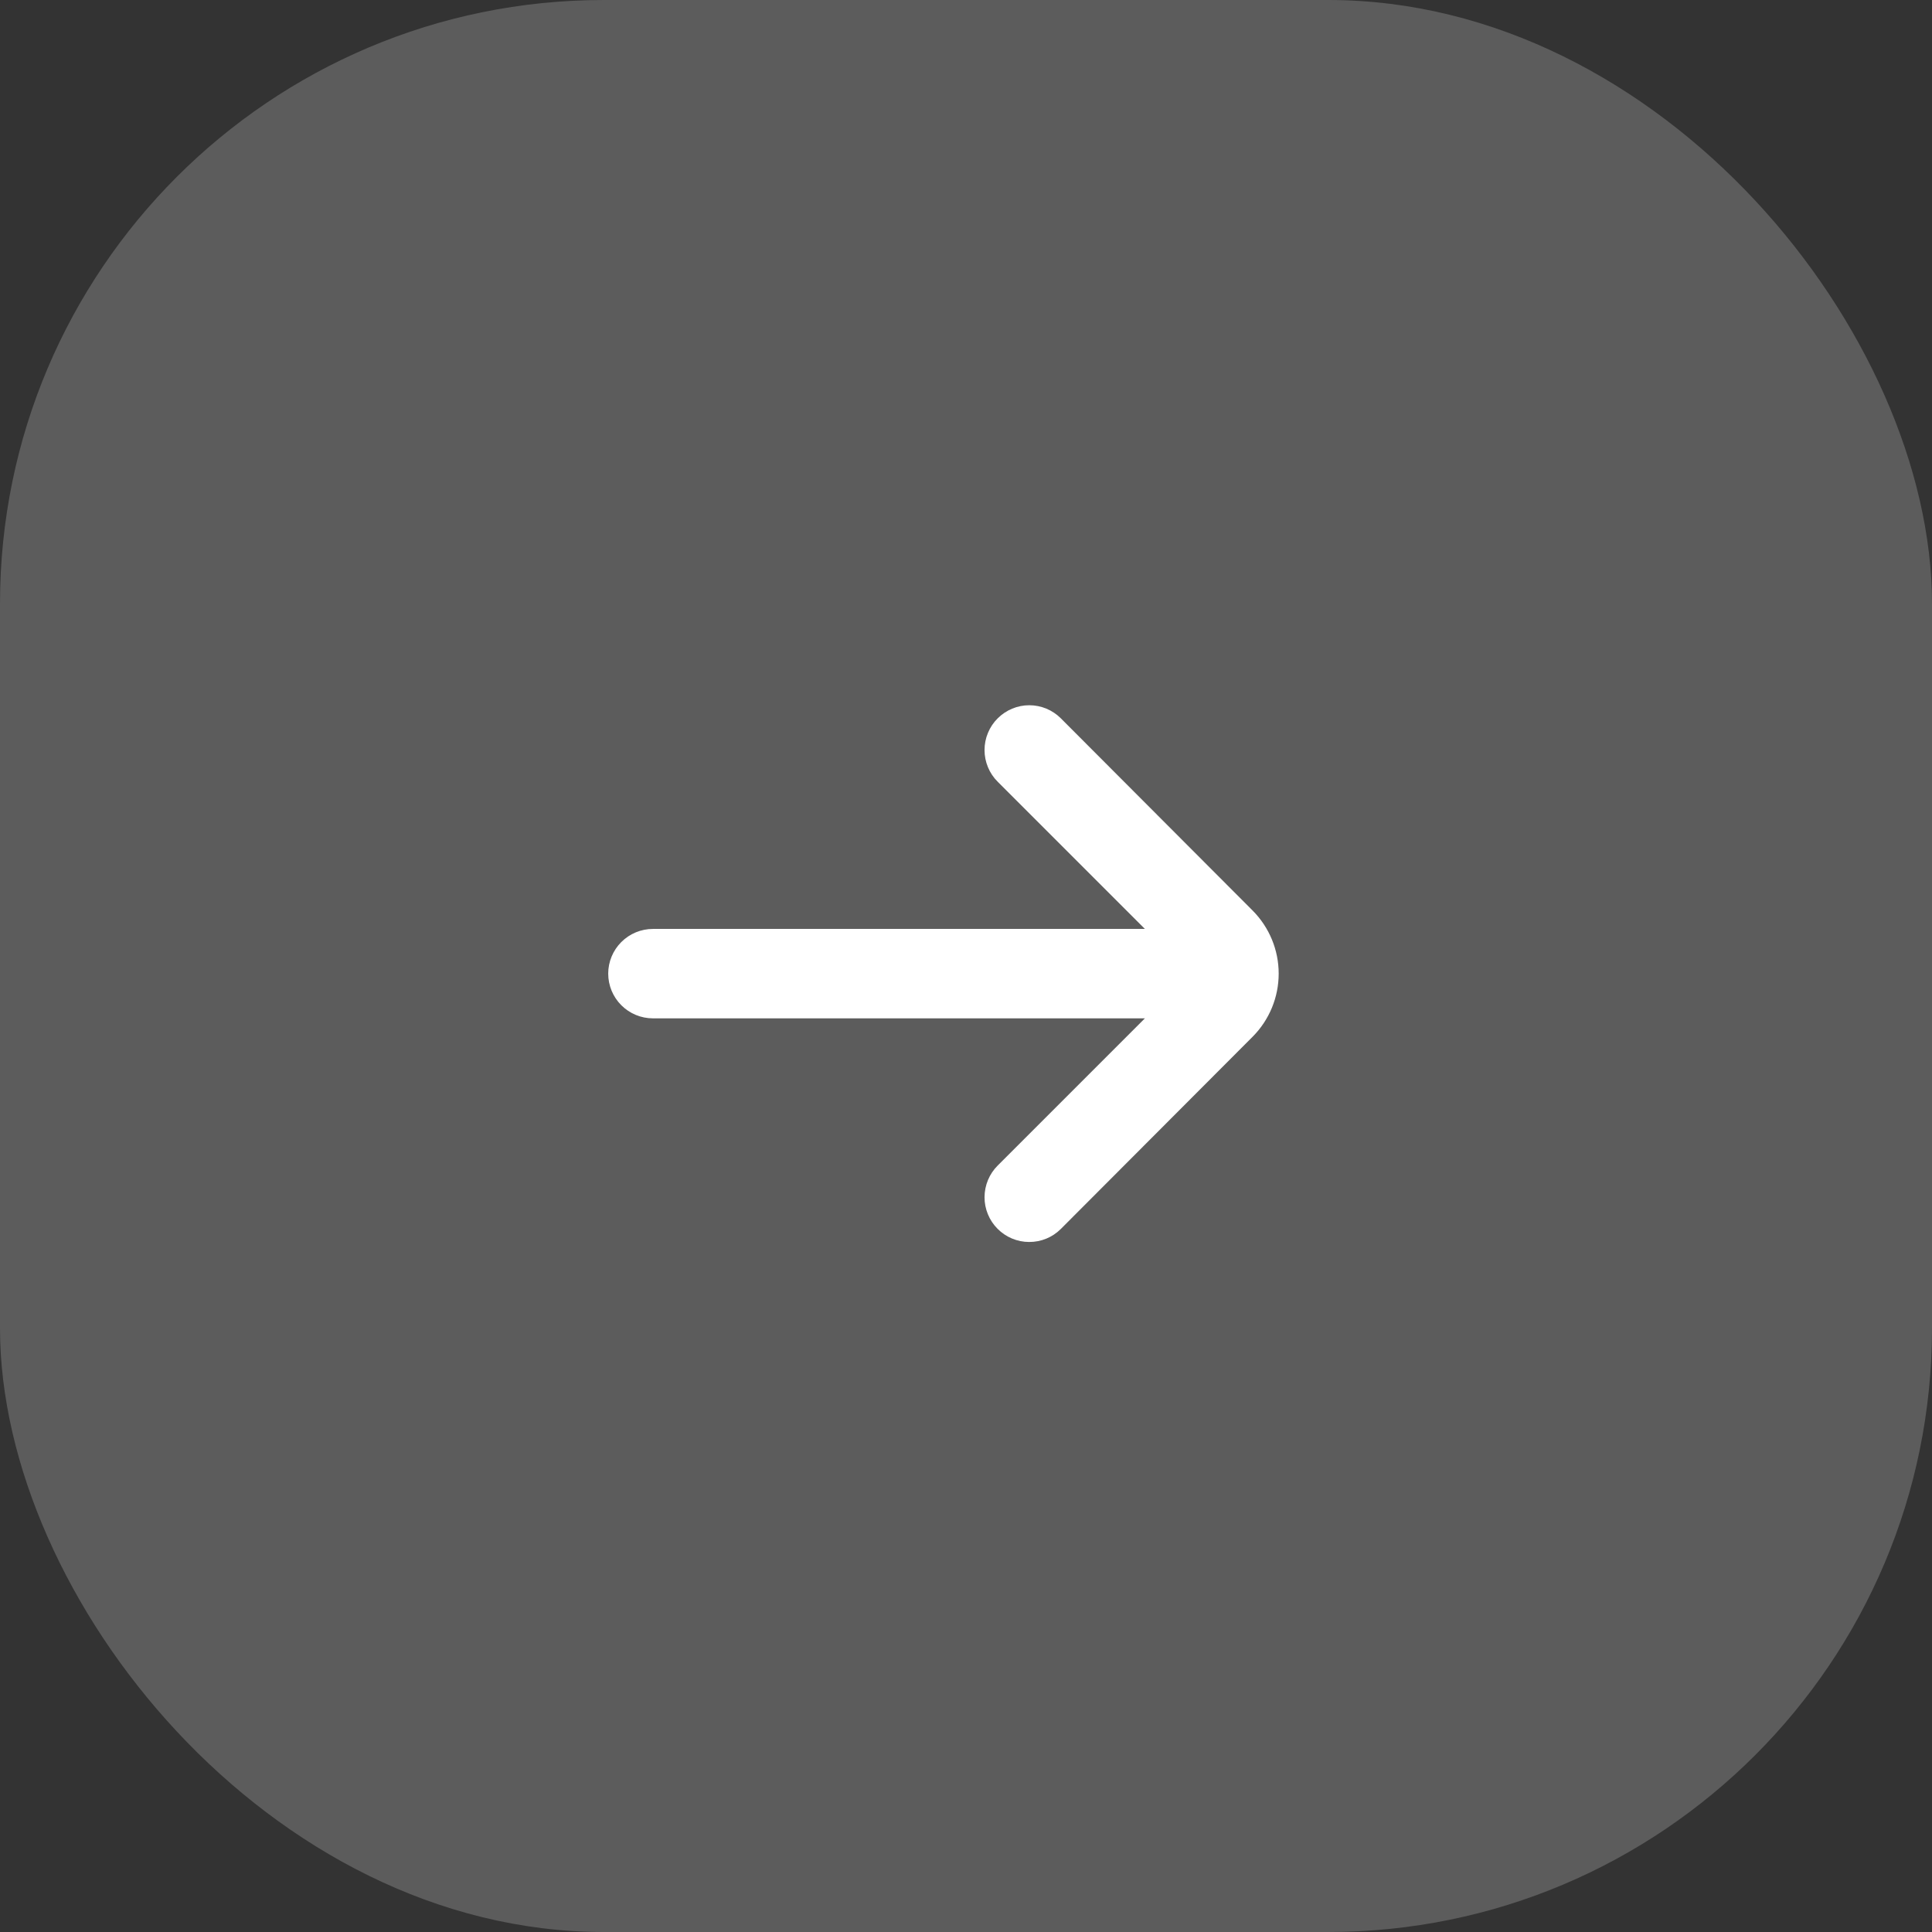 <svg width="32" height="32" viewBox="0 0 32 32" fill="none" xmlns="http://www.w3.org/2000/svg">
<rect x="0" y="0" width="32" height="32" fill="#333333" stroke="none"/>
<rect width="32" height="32" rx="10" fill="white" fill-opacity="0.2"/>
<path d="M17.57 20.356L20.748 17.171C21.024 16.893 21.179 16.518 21.179 16.126C21.179 15.735 21.024 15.36 20.748 15.082L17.57 11.897C17.432 11.759 17.244 11.681 17.048 11.681C16.852 11.681 16.665 11.759 16.526 11.897C16.456 11.966 16.401 12.048 16.364 12.138C16.326 12.228 16.307 12.325 16.307 12.423C16.307 12.521 16.326 12.617 16.364 12.708C16.401 12.798 16.456 12.88 16.526 12.949L18.963 15.386H10.815C10.618 15.386 10.43 15.464 10.291 15.603C10.152 15.742 10.074 15.93 10.074 16.126C10.074 16.323 10.152 16.511 10.291 16.65C10.43 16.789 10.618 16.867 10.815 16.867H18.963L16.526 19.304C16.386 19.443 16.308 19.631 16.307 19.828C16.306 20.024 16.384 20.213 16.522 20.352C16.661 20.492 16.849 20.571 17.046 20.571C17.242 20.572 17.431 20.495 17.57 20.356Z" fill="white"/>
</svg>
